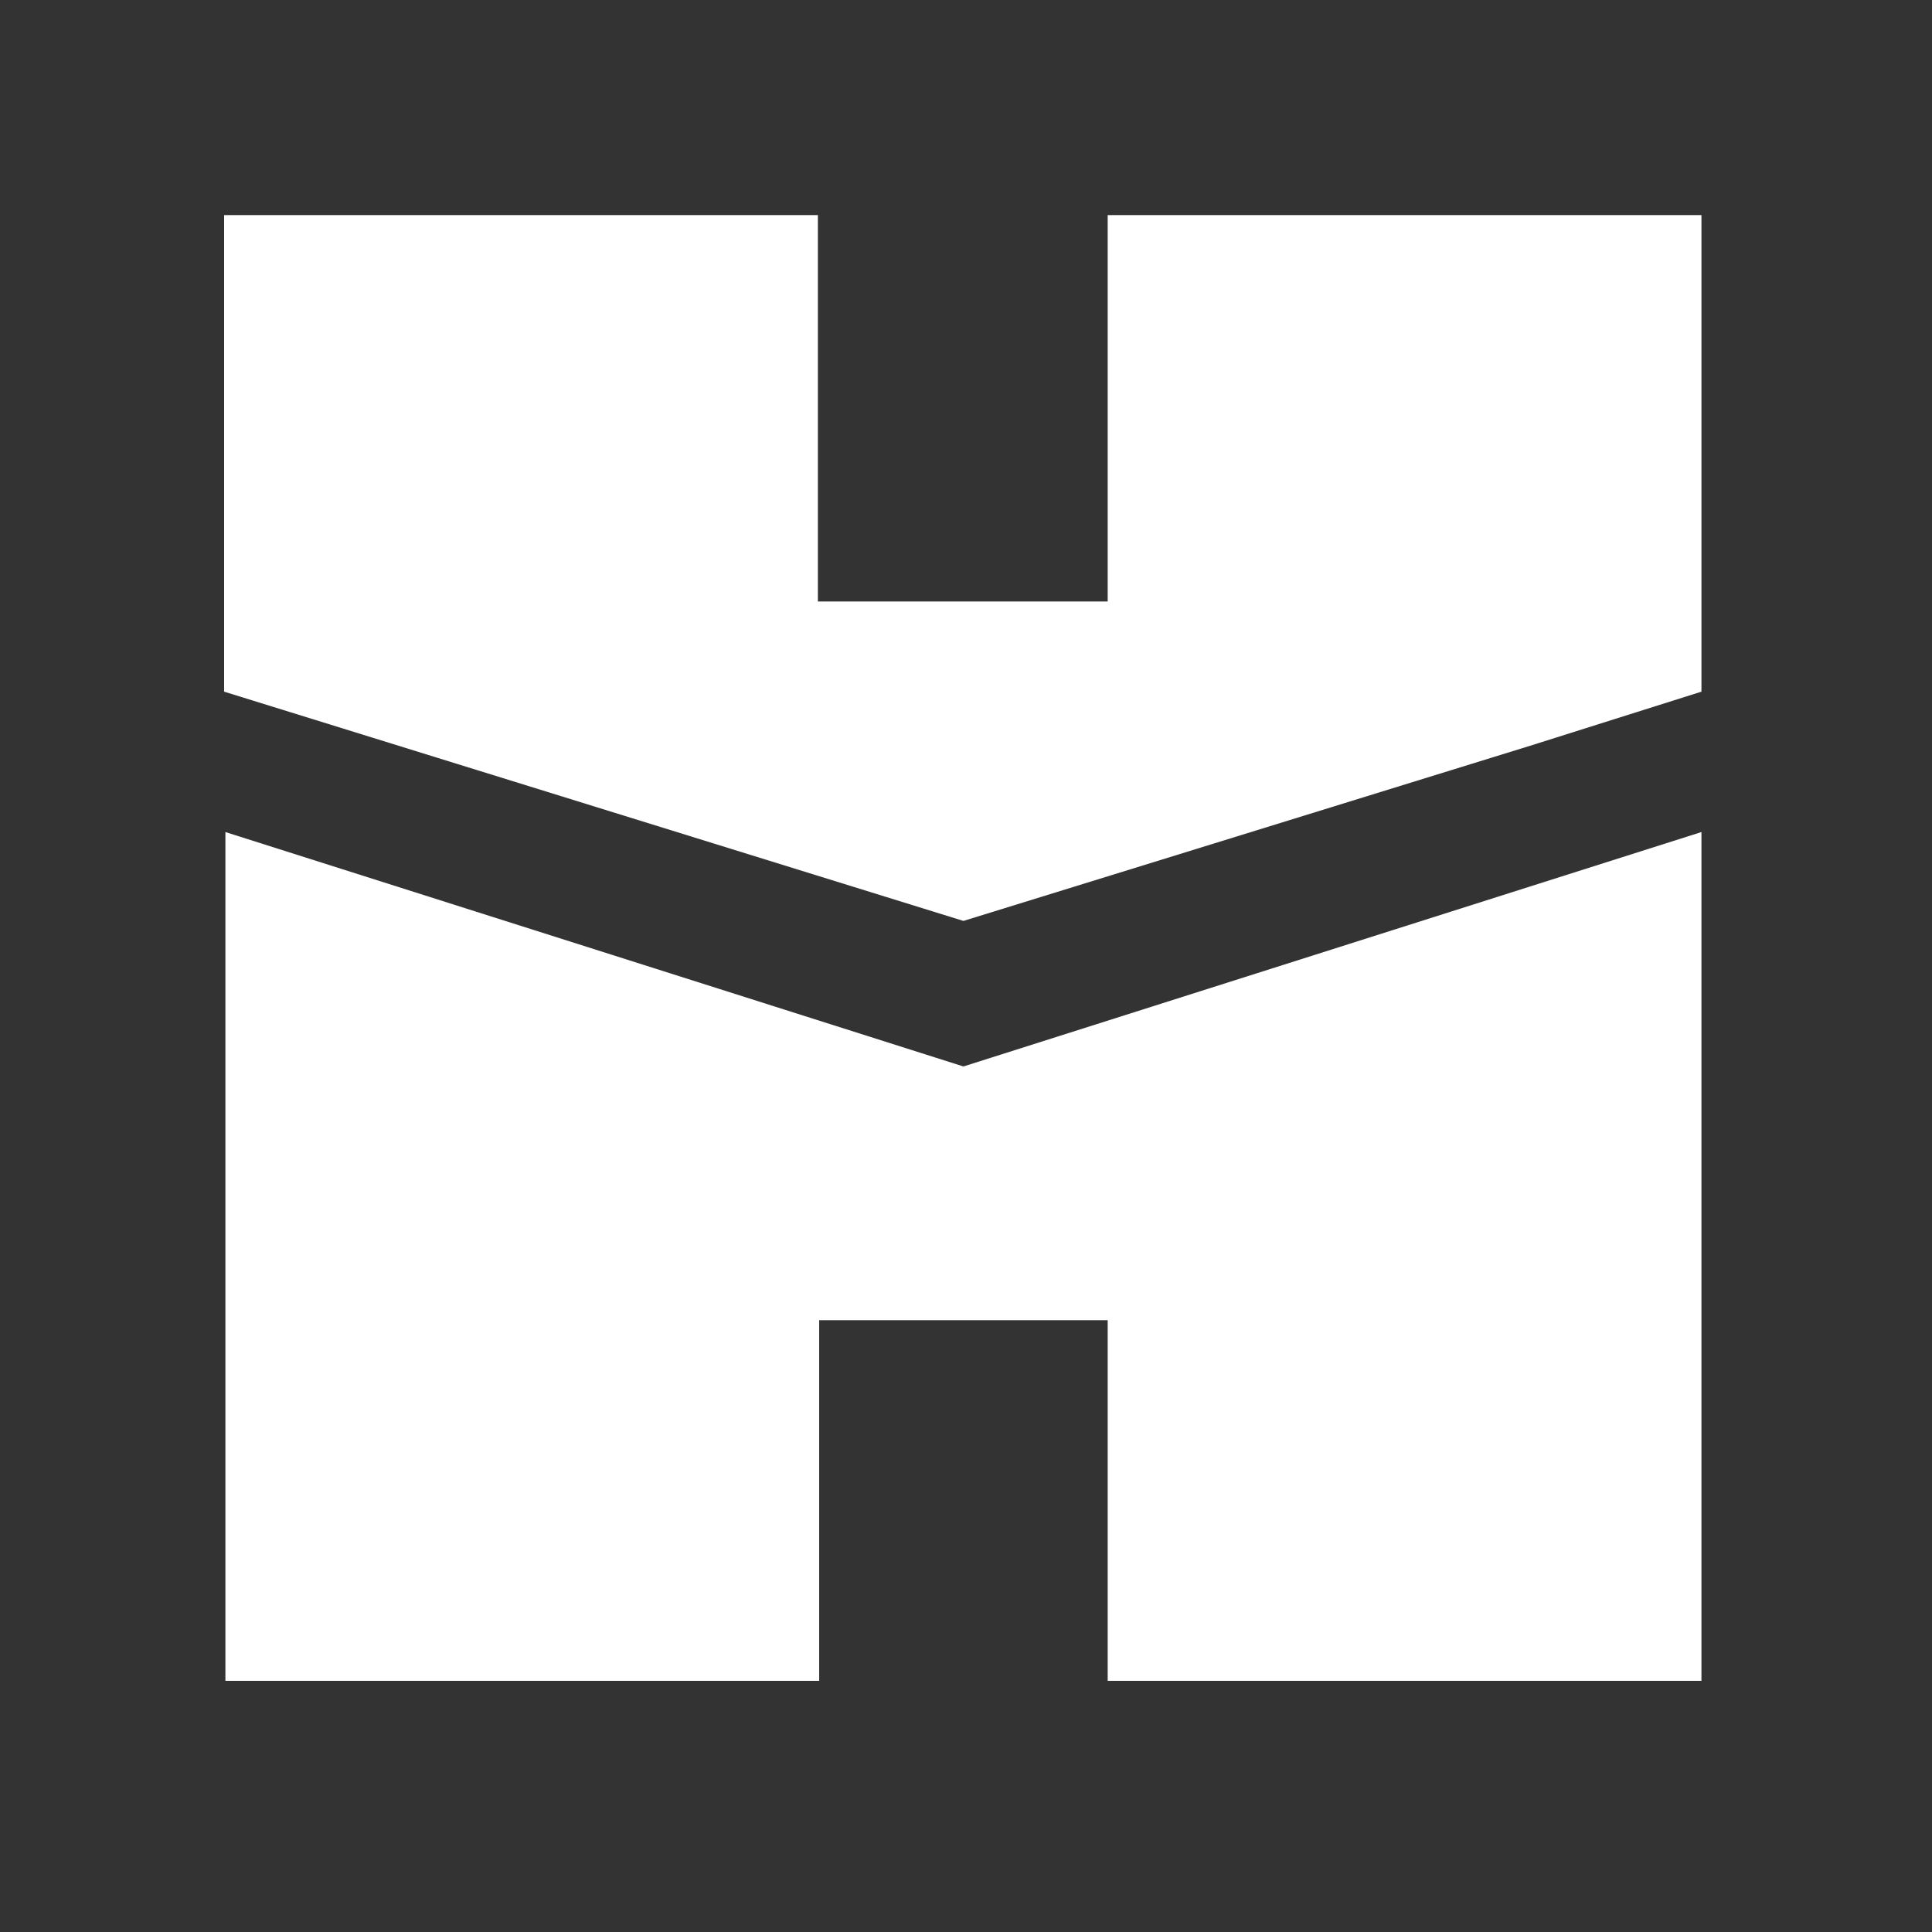 <svg xmlns="http://www.w3.org/2000/svg" id="logosandtypes_com" viewBox="0 0 150 150"><rect x="0" y="0" width="150" height="150" fill="#333333" stroke="none"/><style>.st1{fill:#ffffff}</style><g id="Layer_2"><path id="Layer_3" d="M0 0h150v150H0V0z" fill="none"/></g><g id="hifiman"><path class="st1" d="M17.5 64.6v65.9h46.1v-28H86v28h46.1V64.6L74.8 82.8z" fill="#ffffff"/><path class="st1" d="M86 16.7v30H63.5v-30H17.4v37l57.4 17.8 44-13.6 13.3-4.2v-37z" fill="#ffffff"/></g></svg>